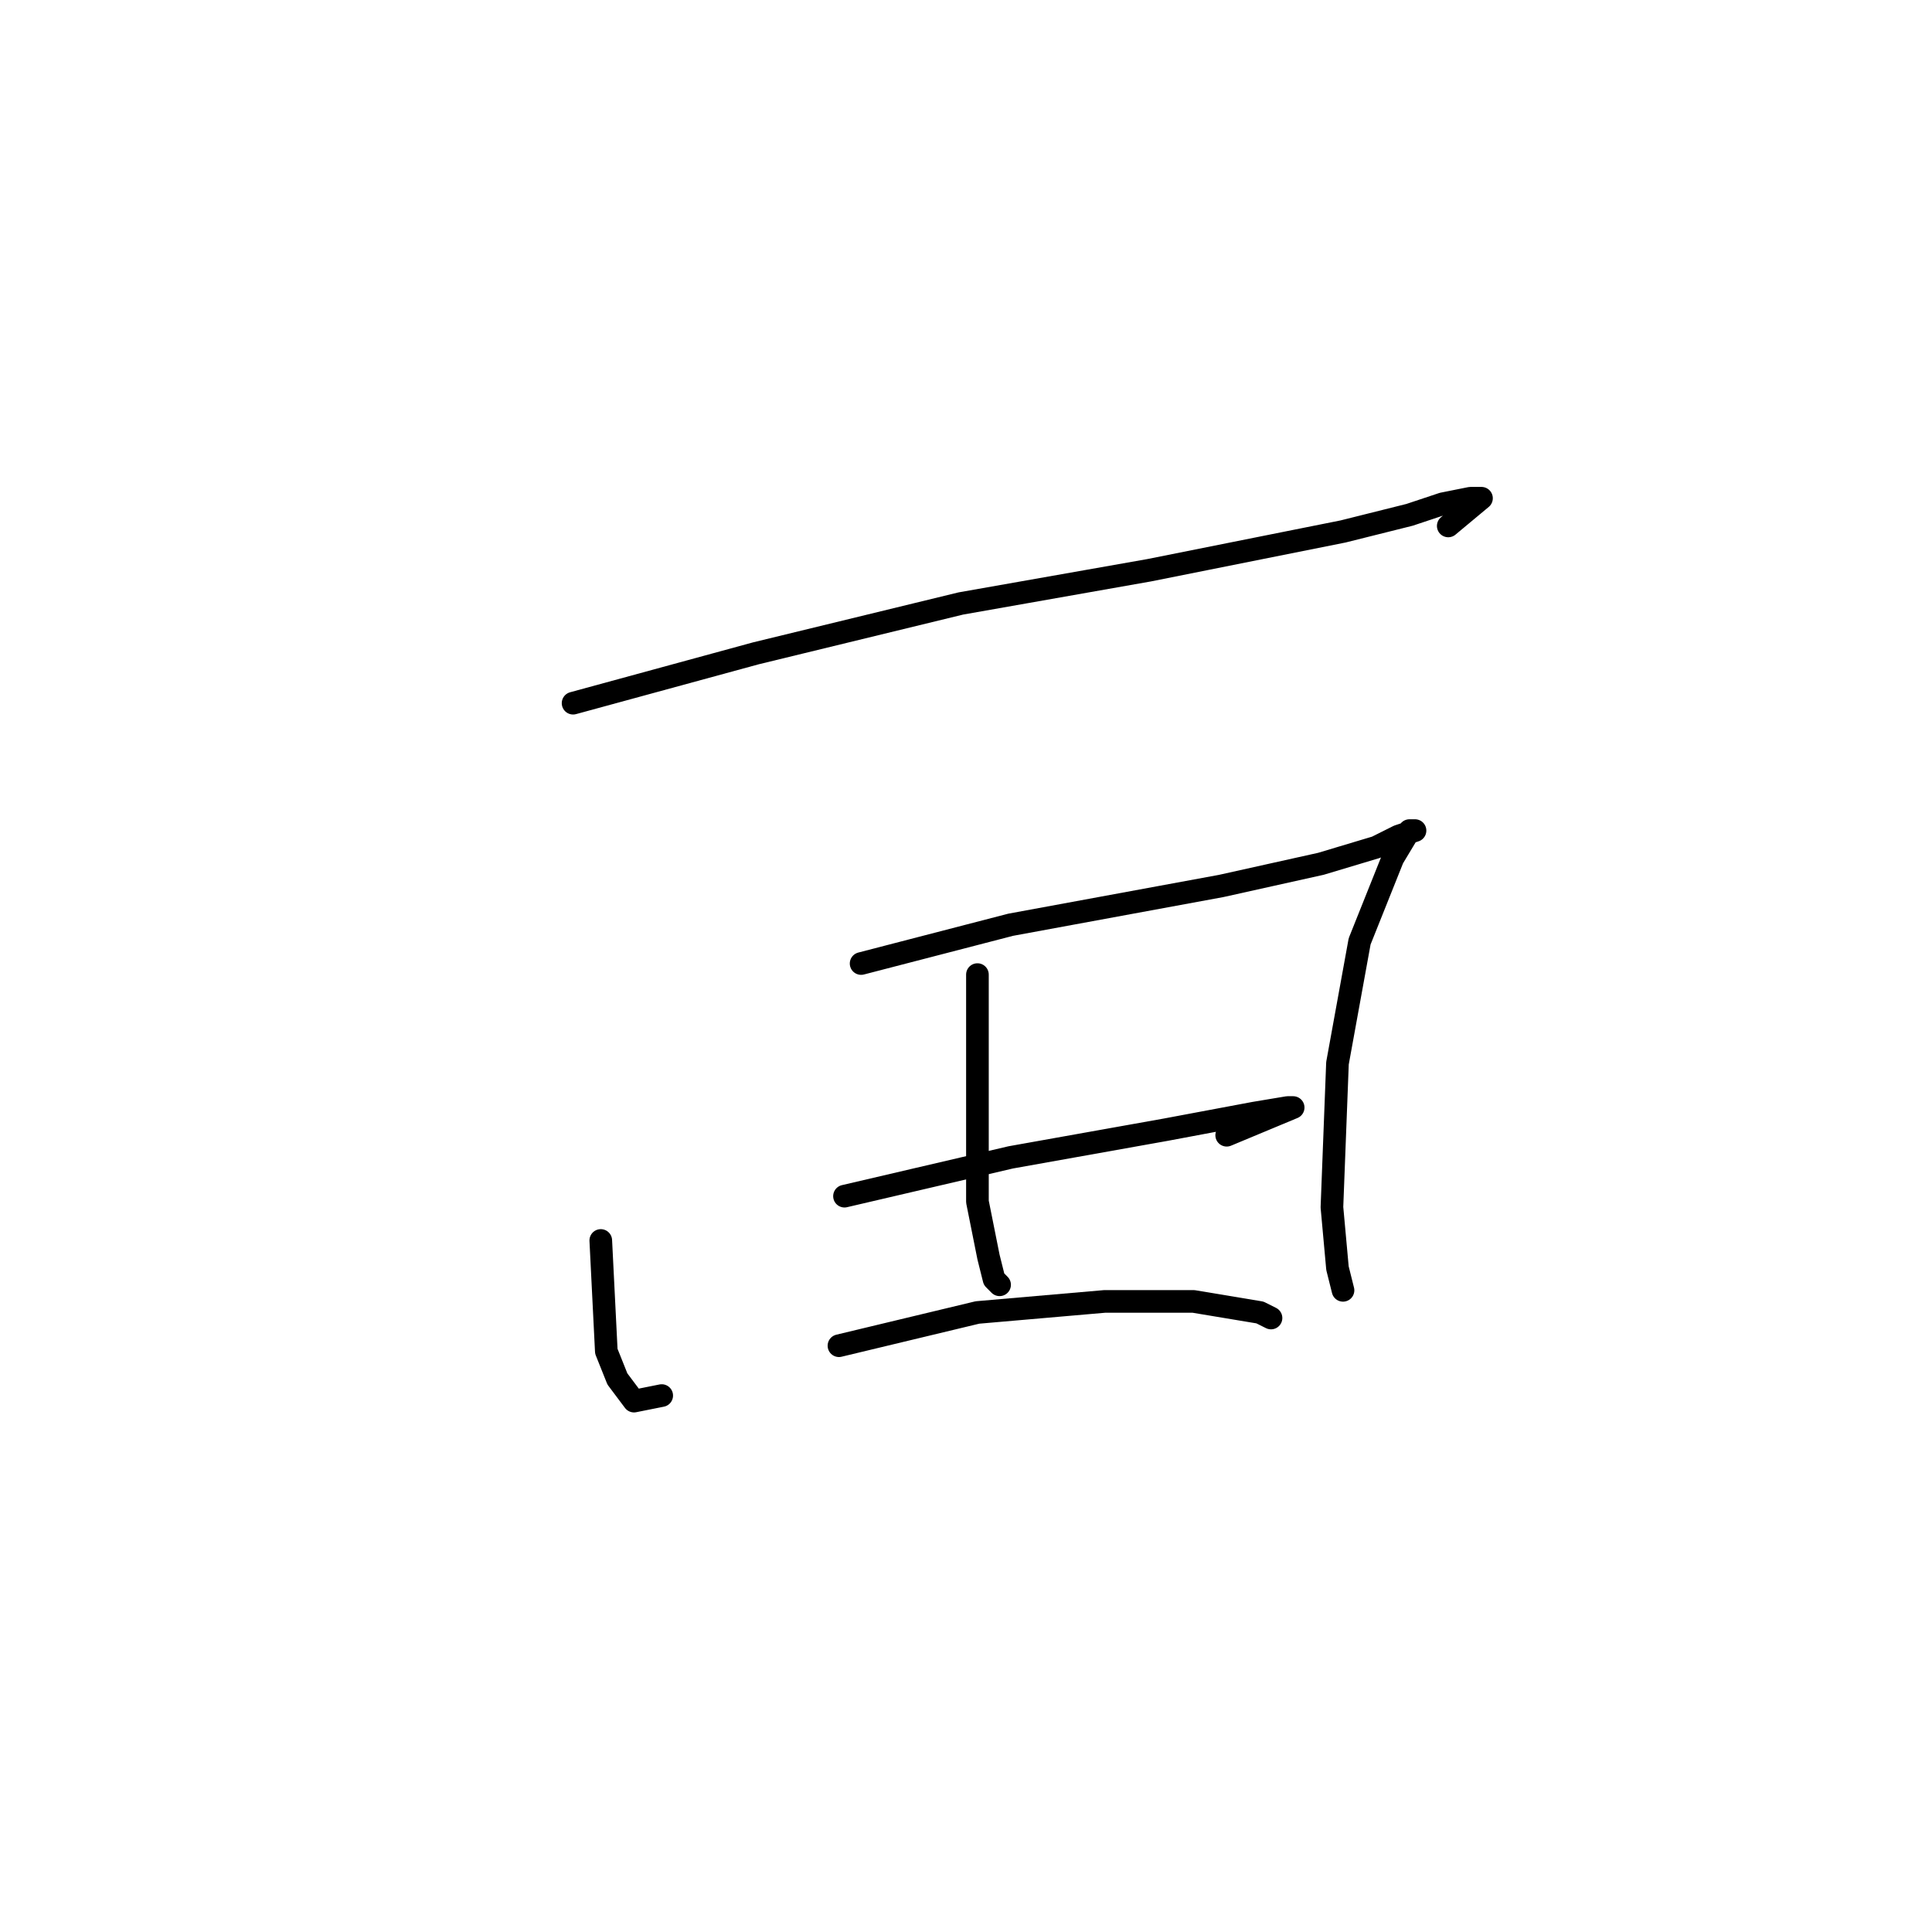 <?xml version="1.0" standalone="no"?>
    <svg width="256" height="256" xmlns="http://www.w3.org/2000/svg" version="1.1">
    <polyline stroke="black" stroke-width="3" stroke-linecap="round" fill="transparent" stroke-linejoin="round" points="75.937 93.176 100.157 86.57 127.313 79.965 152.268 75.561 177.956 70.423 186.763 68.221 191.167 66.754 194.837 66.02 196.305 66.02 191.901 69.689 191.901 69.689 " />
        <polyline stroke="black" stroke-width="3" stroke-linecap="round" fill="transparent" stroke-linejoin="round" points="79.606 164.369 80.34 179.048 81.808 182.718 84.01 185.654 87.68 184.92 87.68 184.92 " />
        <polyline stroke="black" stroke-width="3" stroke-linecap="round" fill="transparent" stroke-linejoin="round" points="114.102 127.672 133.919 122.534 161.809 117.396 175.02 114.46 182.36 112.259 185.295 110.791 187.497 110.057 186.763 110.057 184.561 113.726 180.158 124.736 177.222 140.883 176.488 159.965 177.222 168.039 177.956 170.975 177.956 170.975 " />
        <polyline stroke="black" stroke-width="3" stroke-linecap="round" fill="transparent" stroke-linejoin="round" points="129.515 129.139 129.515 147.488 129.515 159.231 130.983 166.571 131.717 169.507 132.451 170.241 132.451 170.241 " />
        <polyline stroke="black" stroke-width="3" stroke-linecap="round" fill="transparent" stroke-linejoin="round" points="111.9 158.498 133.919 153.36 154.469 149.69 166.213 147.488 170.616 146.754 171.35 146.754 162.543 150.424 162.543 150.424 " />
        <polyline stroke="black" stroke-width="3" stroke-linecap="round" fill="transparent" stroke-linejoin="round" points="111.166 178.314 129.515 173.91 146.396 172.443 158.139 172.443 166.947 173.91 168.415 174.644 168.415 174.644 " />
        </svg>